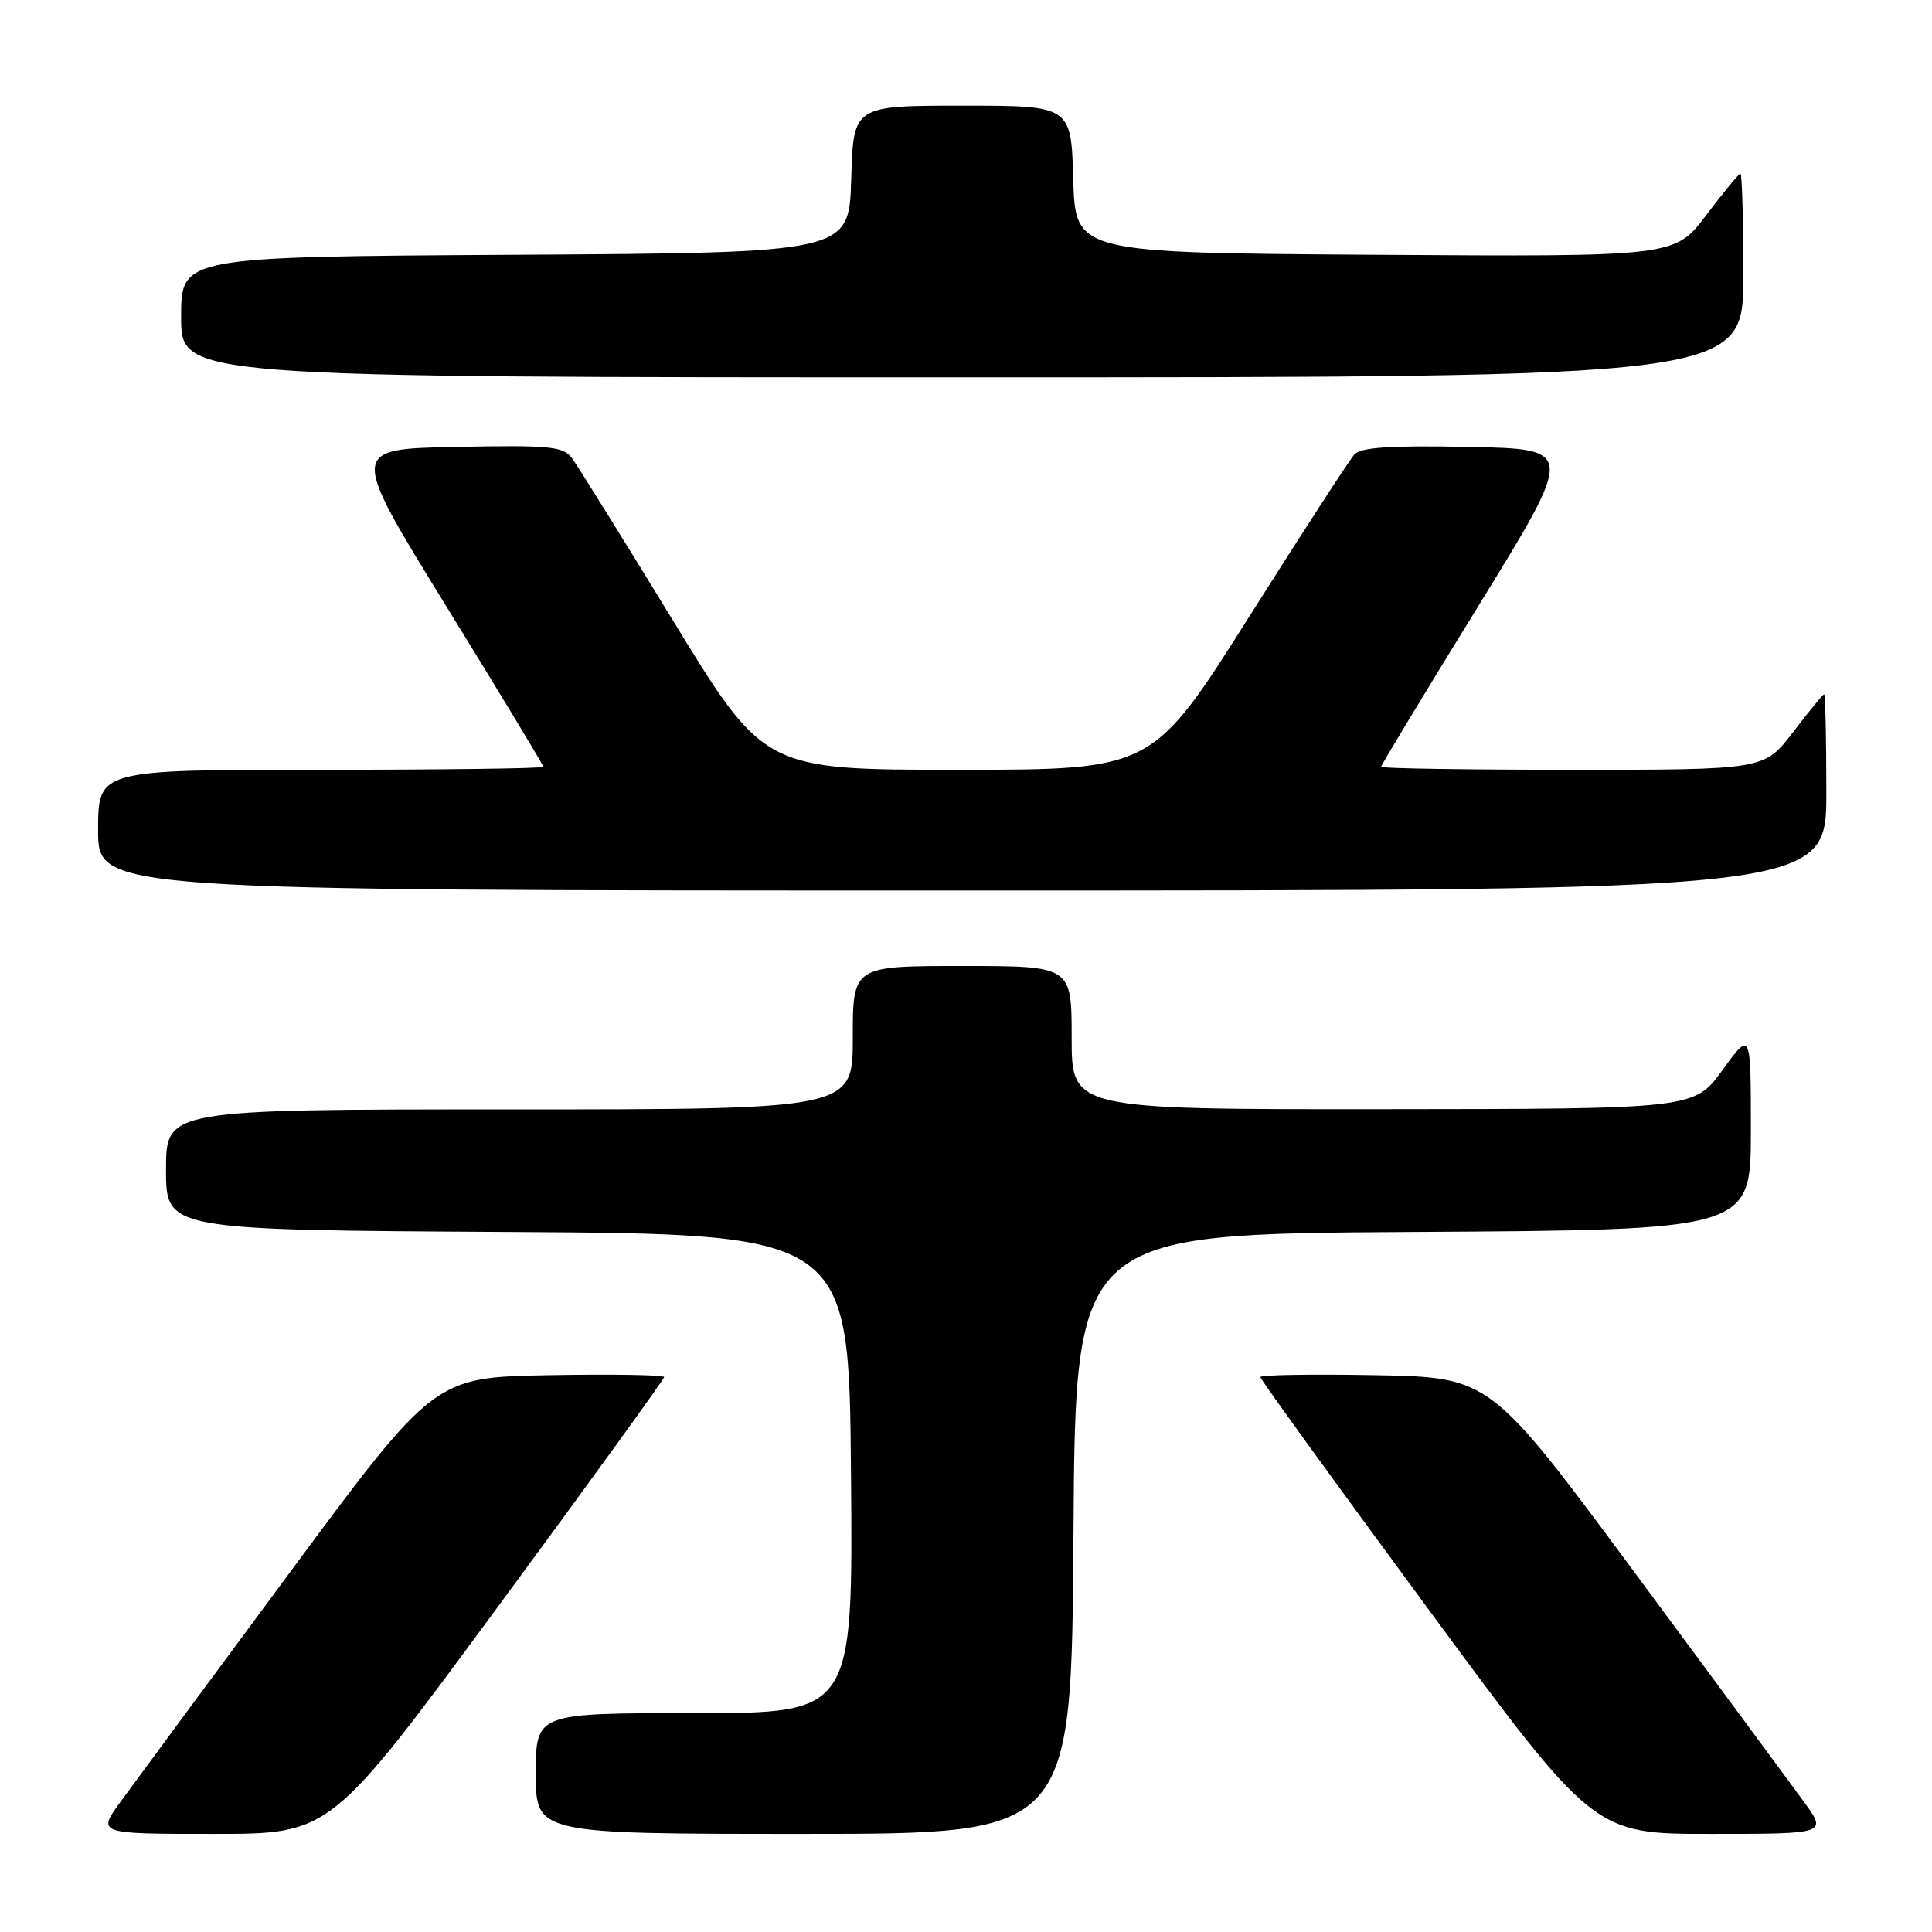 <?xml version="1.0" encoding="UTF-8" standalone="no"?>
<!DOCTYPE svg PUBLIC "-//W3C//DTD SVG 1.1//EN" "http://www.w3.org/Graphics/SVG/1.1/DTD/svg11.dtd" >
<svg xmlns="http://www.w3.org/2000/svg" xmlns:xlink="http://www.w3.org/1999/xlink" version="1.1" viewBox="0 0 256 256">
 <g >
 <path fill="currentColor"
d=" M 65.90 213.00 C 78.06 196.49 88.00 182.76 88.00 182.47 C 88.00 182.18 81.15 182.07 72.77 182.22 C 57.54 182.50 57.54 182.50 38.30 208.50 C 27.72 222.80 17.67 236.41 15.97 238.75 C 12.88 243.00 12.88 243.00 28.34 243.00 C 43.81 243.00 43.81 243.00 65.90 213.00 Z  M 142.24 203.25 C 142.50 163.50 142.50 163.50 187.25 163.24 C 232.00 162.98 232.00 162.98 232.00 149.79 C 232.00 136.60 232.00 136.60 228.25 141.77 C 224.50 146.94 224.50 146.94 183.25 146.97 C 142.00 147.00 142.00 147.00 142.00 137.50 C 142.00 128.00 142.00 128.00 127.50 128.00 C 113.00 128.00 113.00 128.00 113.00 137.50 C 113.00 147.00 113.00 147.00 67.50 147.00 C 22.00 147.00 22.00 147.00 22.00 154.99 C 22.00 162.98 22.00 162.98 67.25 163.24 C 112.50 163.50 112.50 163.50 112.76 195.25 C 113.03 227.00 113.03 227.00 92.01 227.00 C 71.00 227.00 71.00 227.00 71.00 235.00 C 71.00 243.00 71.00 243.00 106.49 243.00 C 141.98 243.00 141.98 243.00 142.24 203.25 Z  M 239.03 238.75 C 237.33 236.41 227.28 222.80 216.70 208.50 C 197.46 182.50 197.46 182.50 182.23 182.22 C 173.85 182.07 167.00 182.18 167.00 182.47 C 167.00 182.76 176.94 196.49 189.10 213.00 C 211.19 243.00 211.19 243.00 226.66 243.00 C 242.12 243.00 242.12 243.00 239.03 238.75 Z  M 242.00 105.00 C 242.00 97.85 241.87 92.00 241.71 92.00 C 241.54 92.00 239.70 94.25 237.60 97.00 C 233.78 102.00 233.78 102.00 208.39 102.00 C 194.43 102.00 183.00 101.82 183.00 101.61 C 183.00 101.39 188.78 91.83 195.85 80.36 C 208.70 59.50 208.70 59.50 194.67 59.22 C 184.25 59.01 180.33 59.27 179.46 60.22 C 178.82 60.92 172.54 70.61 165.50 81.75 C 152.71 102.00 152.71 102.00 126.99 102.00 C 101.26 102.00 101.26 102.00 89.19 82.25 C 82.55 71.39 76.52 61.70 75.80 60.72 C 74.63 59.14 72.94 58.97 60.39 59.22 C 46.30 59.50 46.30 59.50 59.15 80.36 C 66.22 91.83 72.00 101.39 72.00 101.61 C 72.00 101.82 58.73 102.00 42.50 102.00 C 13.00 102.00 13.00 102.00 13.00 110.00 C 13.00 118.00 13.00 118.00 127.50 118.00 C 242.00 118.00 242.00 118.00 242.00 105.00 Z  M 231.00 36.50 C 231.00 29.07 230.83 23.00 230.62 23.00 C 230.41 23.00 228.37 25.48 226.08 28.51 C 221.92 34.02 221.92 34.02 182.21 33.76 C 142.50 33.50 142.50 33.50 142.21 23.75 C 141.93 14.00 141.93 14.00 127.50 14.00 C 113.07 14.00 113.07 14.00 112.79 23.75 C 112.50 33.50 112.50 33.50 68.25 33.76 C 24.00 34.02 24.00 34.02 24.00 42.01 C 24.00 50.00 24.00 50.00 127.50 50.00 C 231.00 50.00 231.00 50.00 231.00 36.50 Z "/>
</g>
</svg>